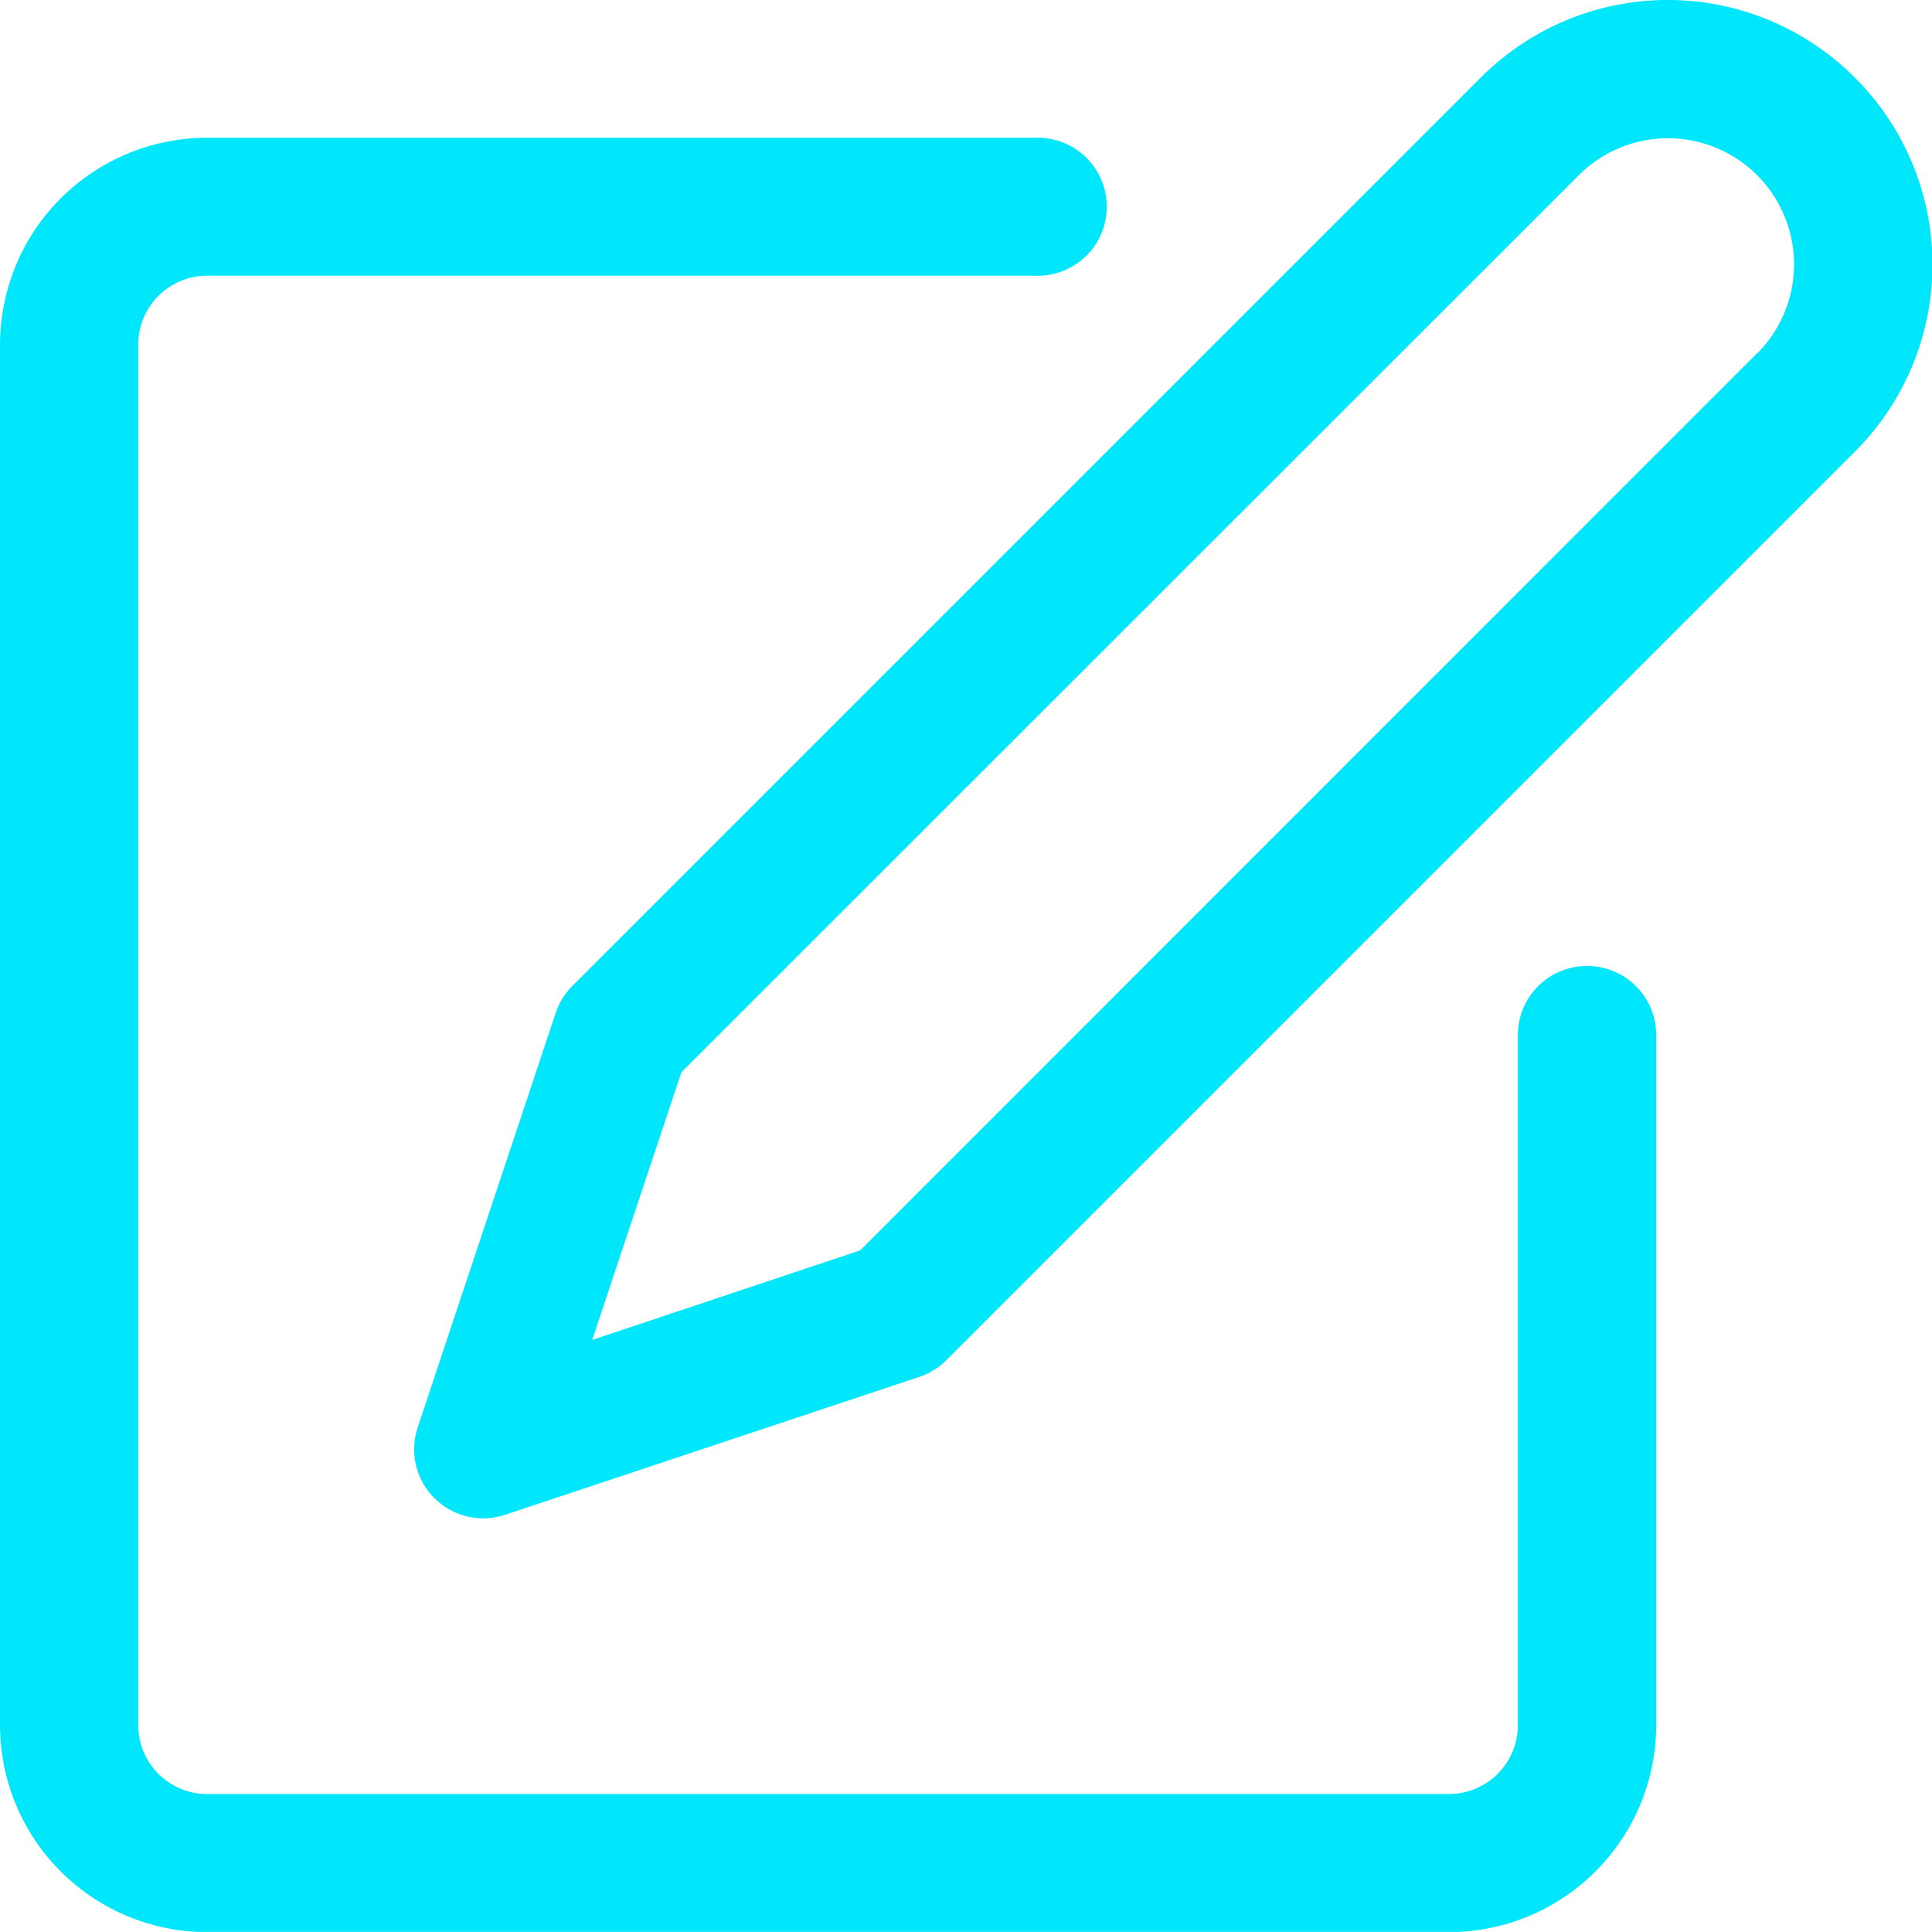 <svg xmlns="http://www.w3.org/2000/svg" width="17.715" height="17.714" viewBox="0 0 17.715 17.714">
  <g id="edit_3_" data-name="edit (3)" transform="translate(0 -0.004)">
    <g id="Group_1196" data-name="Group 1196" transform="translate(0 1.269)">
      <g id="Group_1195" data-name="Group 1195">
        <path id="Path_536" data-name="Path 536" d="M14.551,41.729a.633.633,0,0,0-.633.633v6.327a.633.633,0,0,1-.633.633H1.9a.633.633,0,0,1-.633-.633V36.035A.633.633,0,0,1,1.9,35.4H9.49a.633.633,0,1,0,0-1.265H1.9a1.9,1.9,0,0,0-1.9,1.9V48.688a1.9,1.9,0,0,0,1.9,1.9H13.286a1.9,1.9,0,0,0,1.9-1.9V42.362A.633.633,0,0,0,14.551,41.729Z" transform="translate(0 -34.137)" fill="#00e7fc"/>
      </g>
    </g>
    <g id="Group_1198" data-name="Group 1198" transform="translate(3.796 0.004)">
      <g id="Group_1197" data-name="Group 1197" transform="translate(0 0)">
        <path id="Path_537" data-name="Path 537" d="M115.618.713a2.422,2.422,0,0,0-3.425,0l-8.333,8.333a.64.64,0,0,0-.152.247l-1.265,3.8a.633.633,0,0,0,.6.833.643.643,0,0,0,.2-.032l3.8-1.265a.633.633,0,0,0,.247-.153l8.333-8.333A2.422,2.422,0,0,0,115.618.713Zm-.895,2.531L106.5,11.469l-2.457.821.818-2.454,8.228-8.225a1.156,1.156,0,1,1,1.636,1.634Z" transform="translate(-102.409 -0.004)" fill="#00e7fc"/>
      </g>
    </g>
  </g>
</svg>
